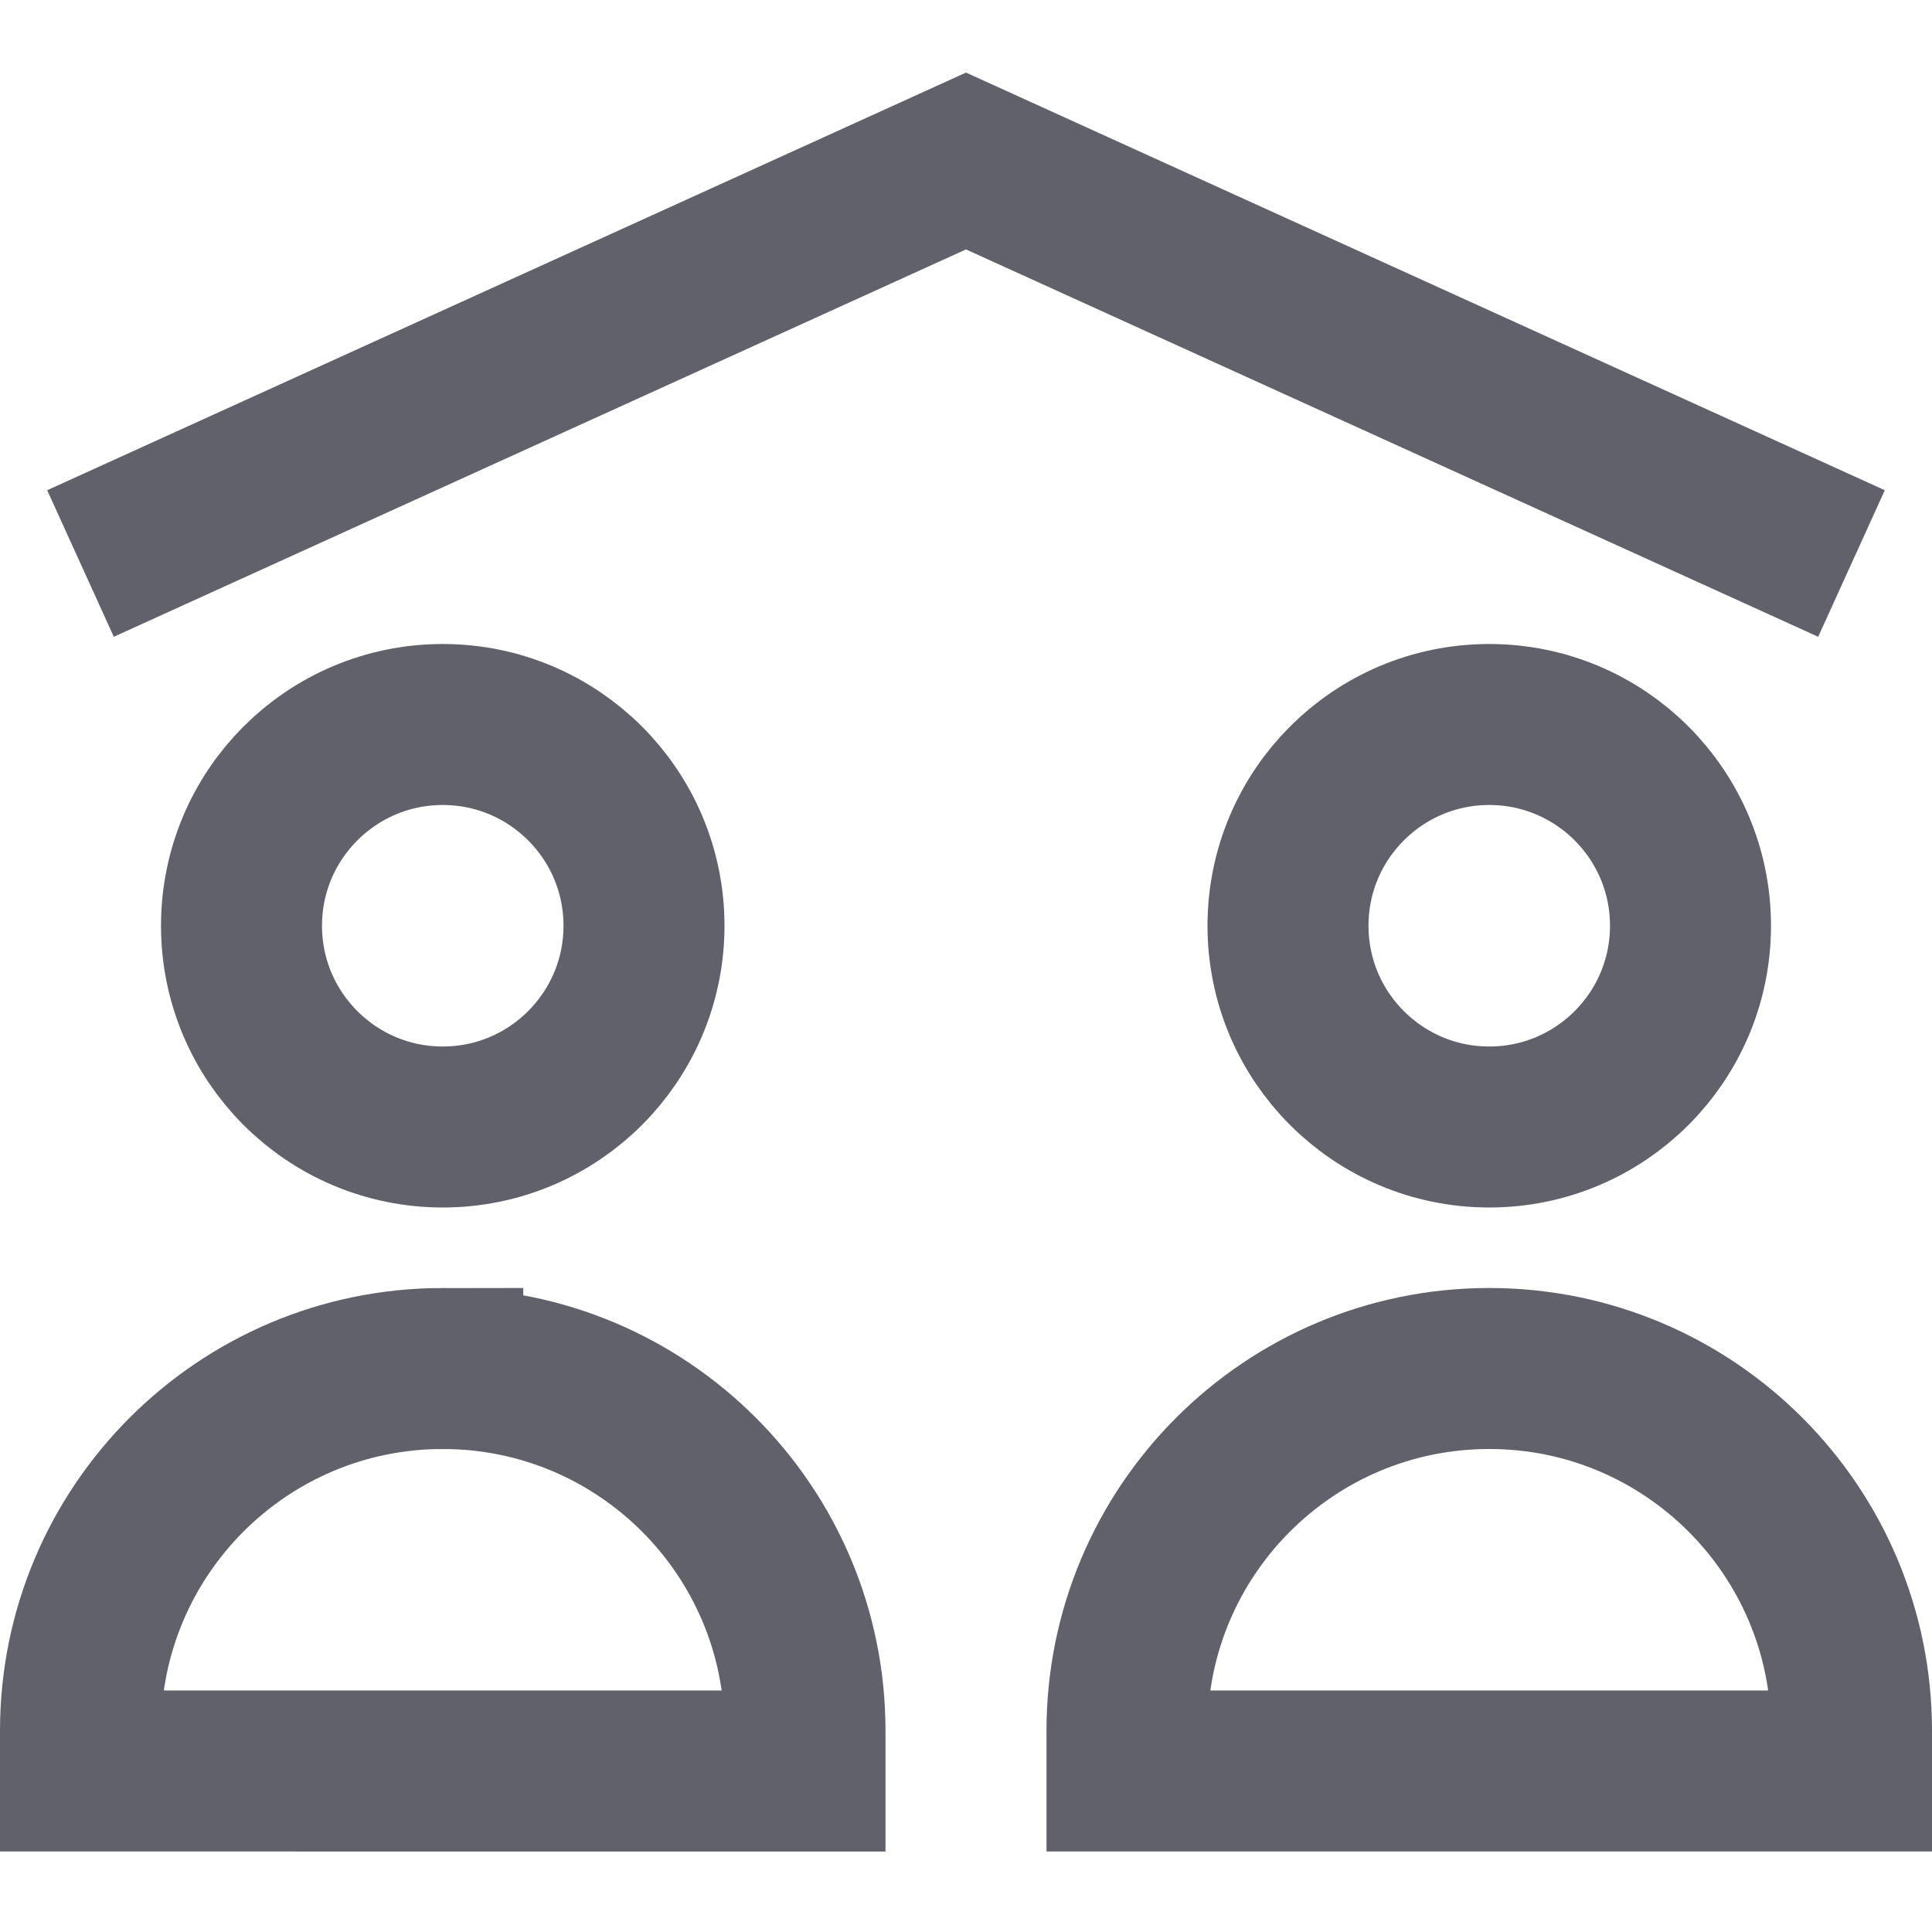 <svg xmlns="http://www.w3.org/2000/svg" height="24" width="24" viewBox="0 0 24 24"><polyline points="1 7 12 2 23 7" fill="none" stroke="#61616b" stroke-width="2" data-cap="butt" data-color="color-2"></polyline><path d="M5.5,17h0c-2.485,0-4.5,2.015-4.5,4.5v.5H10v-.5c0-2.485-2.015-4.5-4.5-4.5Z" fill="none" stroke="#61616b" stroke-width="2"></path><circle cx="5.5" cy="11.5" r="2.5" fill="none" stroke="#61616b" stroke-width="2"></circle><path d="M18.5,17h0c-2.485,0-4.5,2.015-4.5,4.5v.5h9v-.5c0-2.485-2.015-4.5-4.5-4.5Z" fill="none" stroke="#61616b" stroke-width="2"></path><circle cx="18.5" cy="11.5" r="2.5" fill="none" stroke="#61616b" stroke-width="2"></circle></svg>